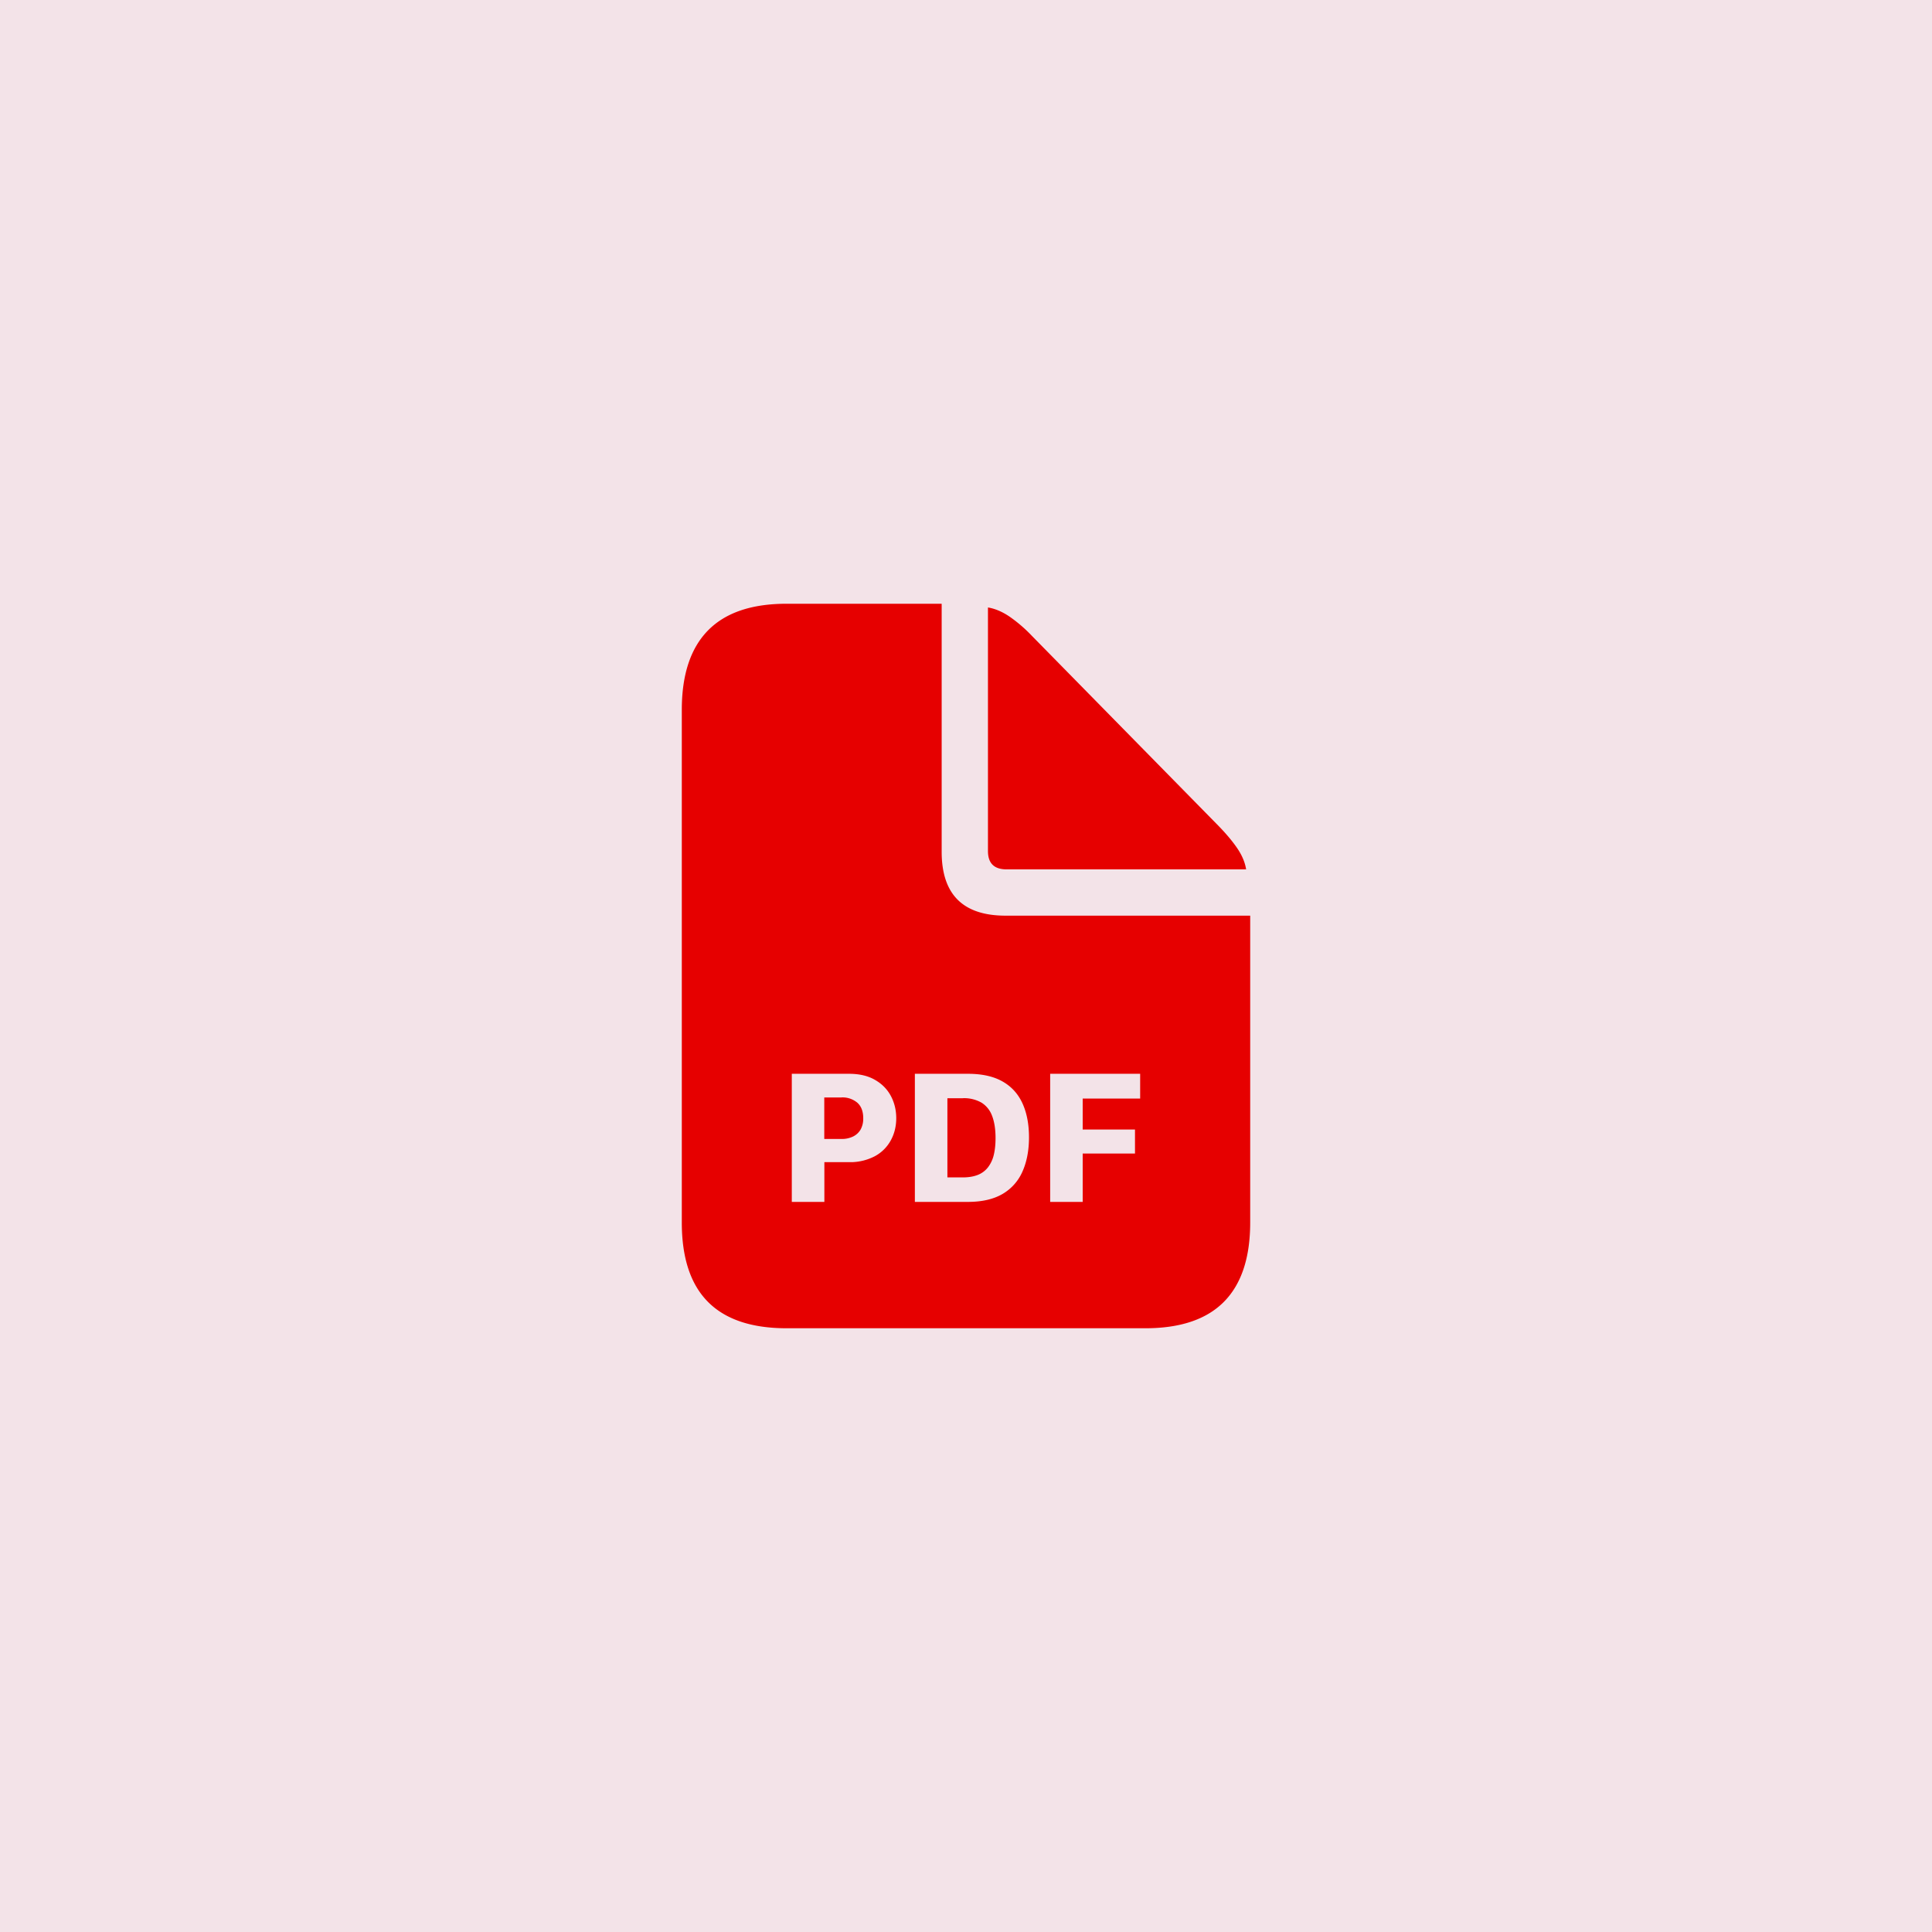 <svg width="120" height="120" xmlns="http://www.w3.org/2000/svg">
    <g fill="none" fill-rule="evenodd">
        <path fill="#F3E3E8" d="M0 0h120v120H0z"/>
        <path d="M48.855 37.5c-2.169 0-3.796.553-4.88 1.658-1.084 1.106-1.627 2.75-1.627 4.933v31.84c0 2.196.543 3.84 1.627 4.932 1.084 1.092 2.711 1.637 4.88 1.637h22.29c2.168 0 3.795-.55 4.88-1.647 1.084-1.099 1.627-2.74 1.627-4.922V56.873H62.455c-2.644 0-3.966-1.322-3.966-3.967V37.5h-9.634Zm12.509 15.363c0 .756.385 1.135 1.155 1.135h14.88c-.069-.435-.252-.868-.545-1.302-.294-.434-.692-.91-1.197-1.427L64.093 39.494a9.01 9.01 0 0 0-1.406-1.207c-.448-.3-.89-.485-1.323-.556v15.132Zm3.863 13.832h5.59v1.538h-3.569v1.924h3.248v1.49h-3.248v3.005h-2.02v-7.957Zm-8.403 0h3.293c.874 0 1.59.158 2.148.475.561.317.972.772 1.241 1.36.27.589.406 1.294.406 2.11 0 .828-.14 1.54-.411 2.14a2.987 2.987 0 0 1-1.25 1.39c-.557.321-1.271.482-2.134.482h-3.293v-7.957Zm-7.643 0h3.546c.646 0 1.187.125 1.62.378.437.25.764.583.986 1 .223.419.334.88.334 1.382 0 .506-.115.967-.34 1.377-.228.418-.573.76-.994.985-.44.227-.924.352-1.417.367h-1.713v2.468H49.18v-7.957Zm3.082 1.47v.002h-1.066v2.576h1.066c.249.006.497-.045.722-.152.198-.096.362-.249.472-.439a1.41 1.41 0 0 0 .16-.697c0-.417-.118-.738-.36-.958a1.428 1.428 0 0 0-.918-.336c-.025 0-.051.001-.076.003Zm7.534.047-.002.001h-.95v4.918h.95c.36 0 .665-.05.924-.15a1.49 1.49 0 0 0 .632-.458c.176-.226.3-.487.368-.763.077-.307.116-.664.116-1.072 0-.545-.07-1-.211-1.37a1.62 1.62 0 0 0-.66-.83 2.202 2.202 0 0 0-1.072-.28c-.032 0-.063.002-.095.004Z" fill="#E60000"/>
    </g>
</svg>
